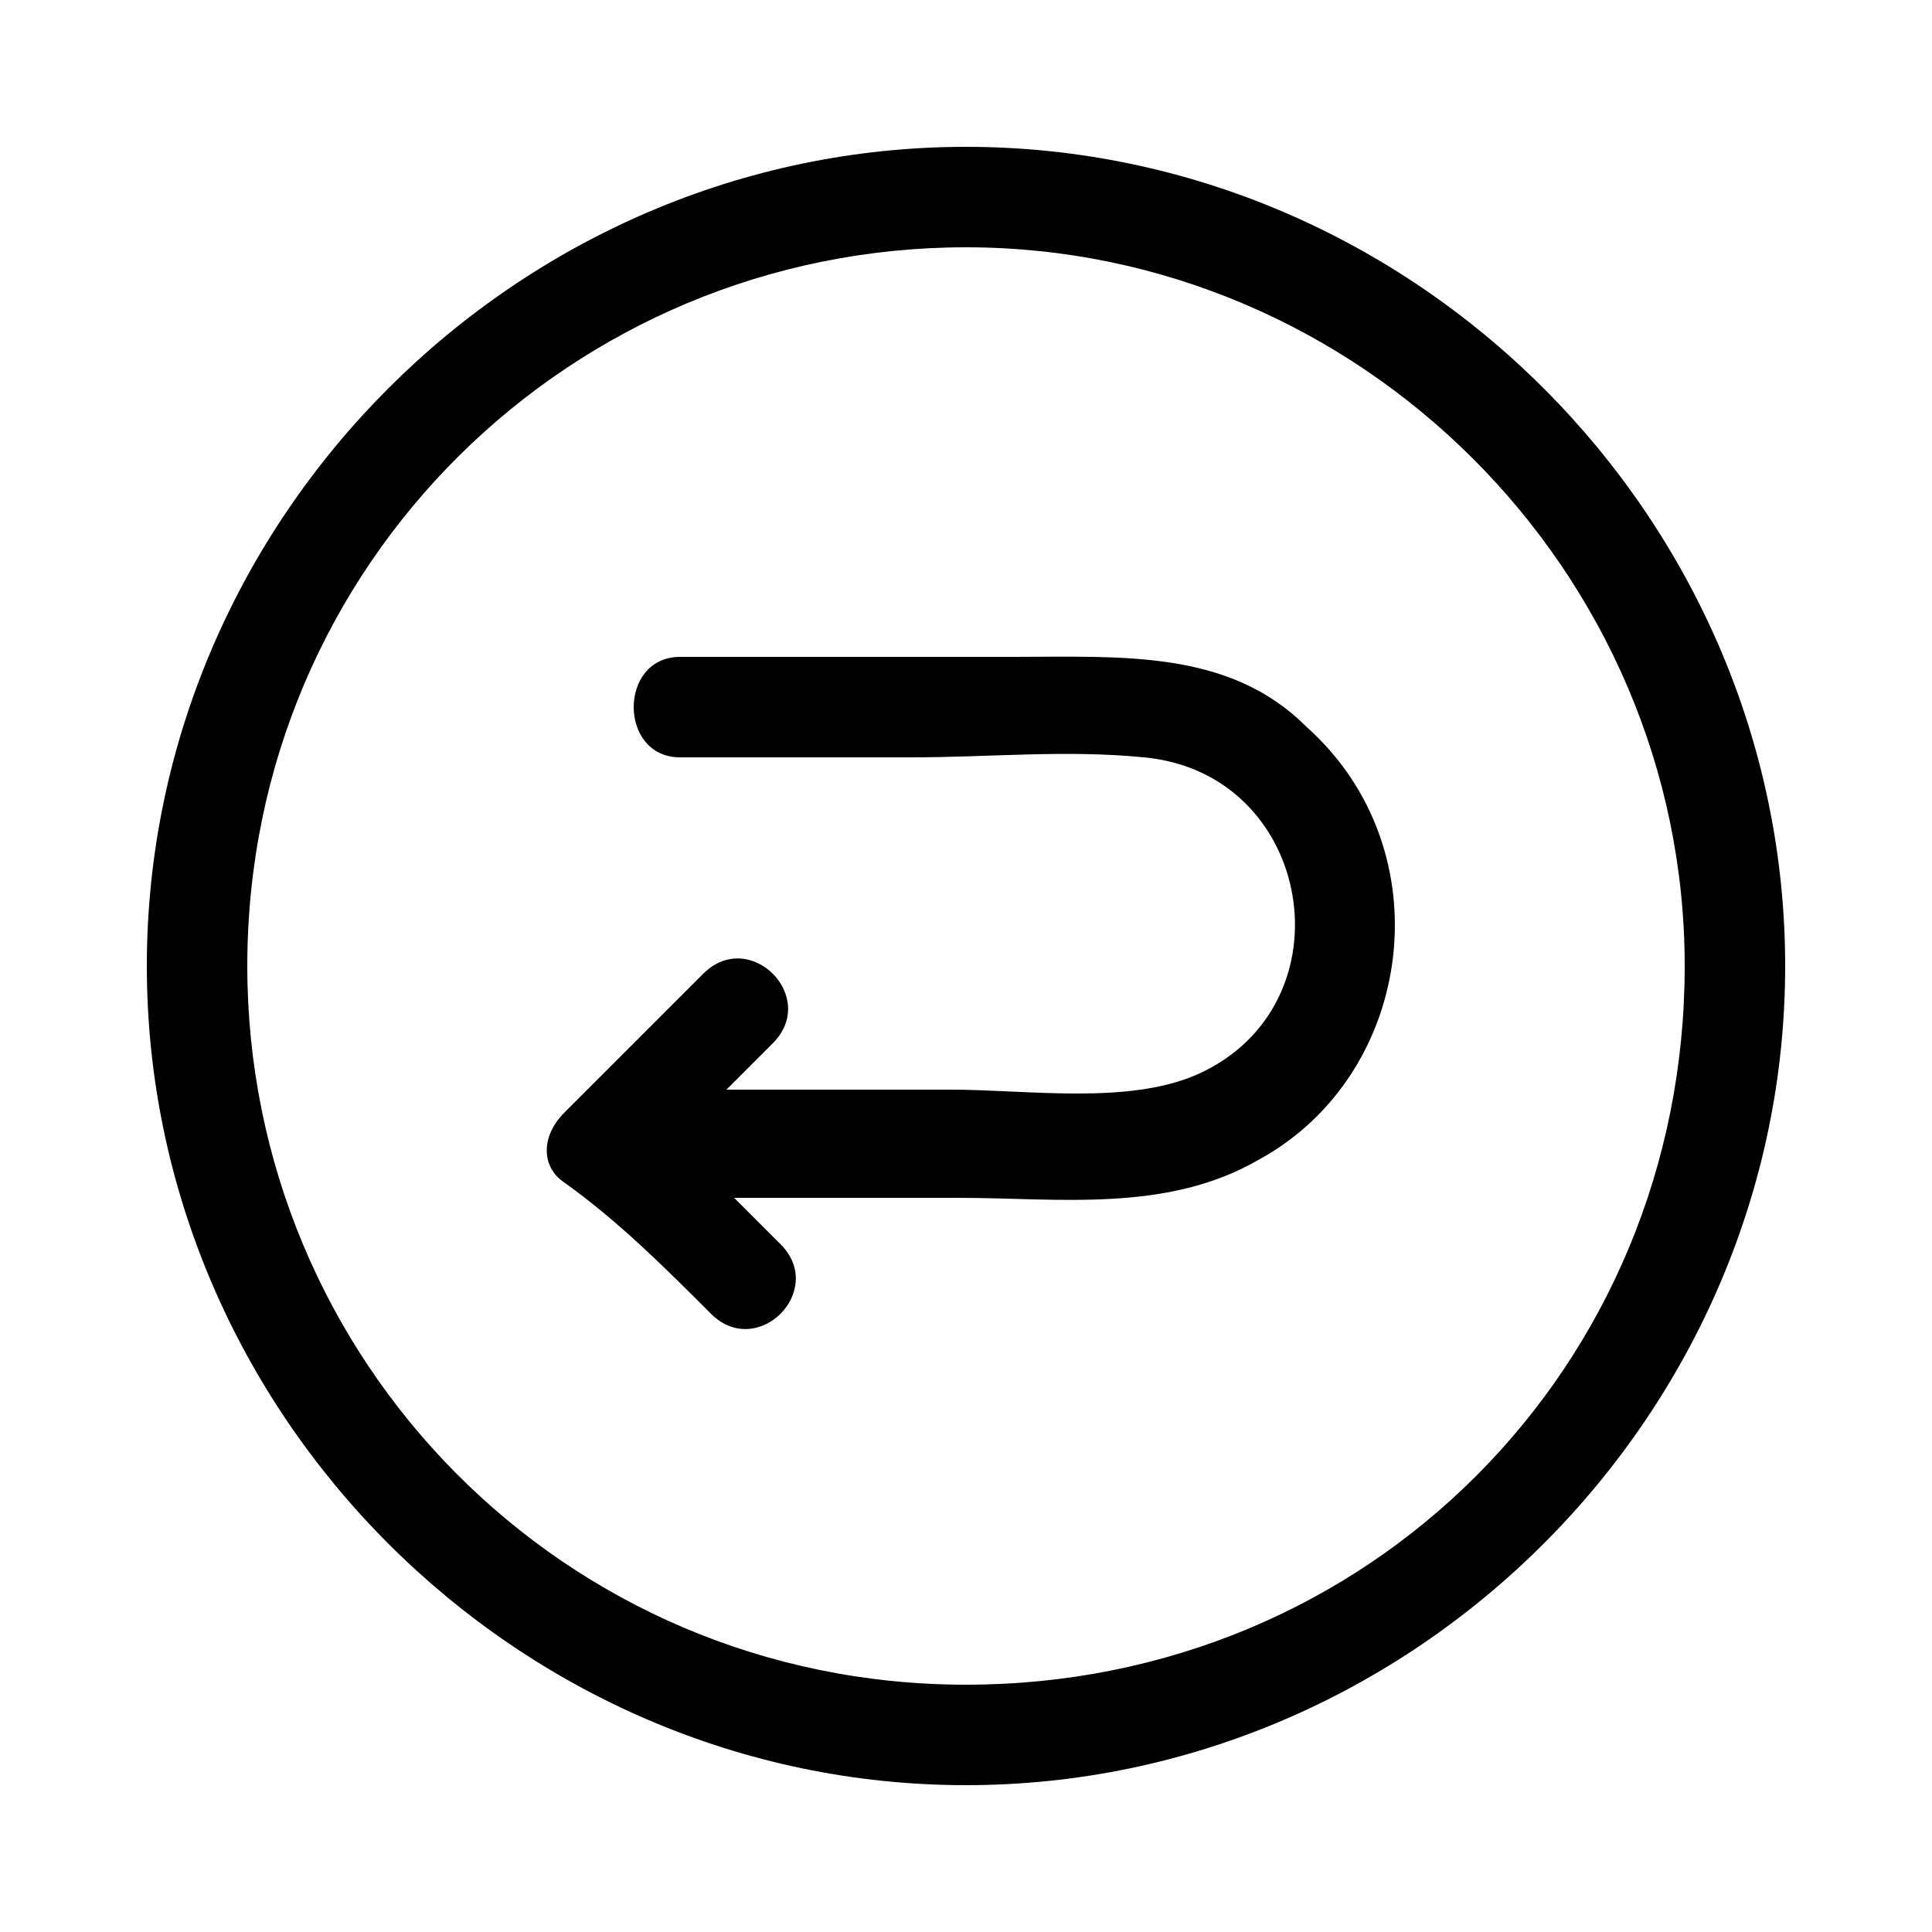 <svg xmlns="http://www.w3.org/2000/svg" width="24px" height="24px" viewBox="0 0 25 25"><switch><g><path d="M13.1 8.5H8.8c-.8 0-.8 1.3 0 1.3h3c1 0 2-.1 3 0 2.2.2 2.7 3.2.7 4.1-.9.4-2.2.2-3.2.2H9.4l.6-.6c.6-.6-.3-1.5-.9-.9l-1.8 1.8c-.3.3-.3.7 0 .9.7.5 1.3 1.1 1.9 1.7.6.6 1.5-.3.9-.9l-.6-.6h2.9c1.3 0 2.7.2 3.9-.5 2-1.1 2.4-4 .6-5.6-1-1-2.4-.9-3.8-.9z"/><path d="M12.5 1.9C6.7 1.9 1.9 6.7 1.9 12.5s4.8 10.6 10.6 10.6 10.6-4.8 10.6-10.6S18.3 1.9 12.5 1.9zm0 19.9c-5.2 0-9.3-4.2-9.3-9.3 0-5.2 4.2-9.3 9.3-9.3s9.3 4.2 9.3 9.3c0 5.2-4.1 9.3-9.3 9.3z"/></g></switch></svg>
